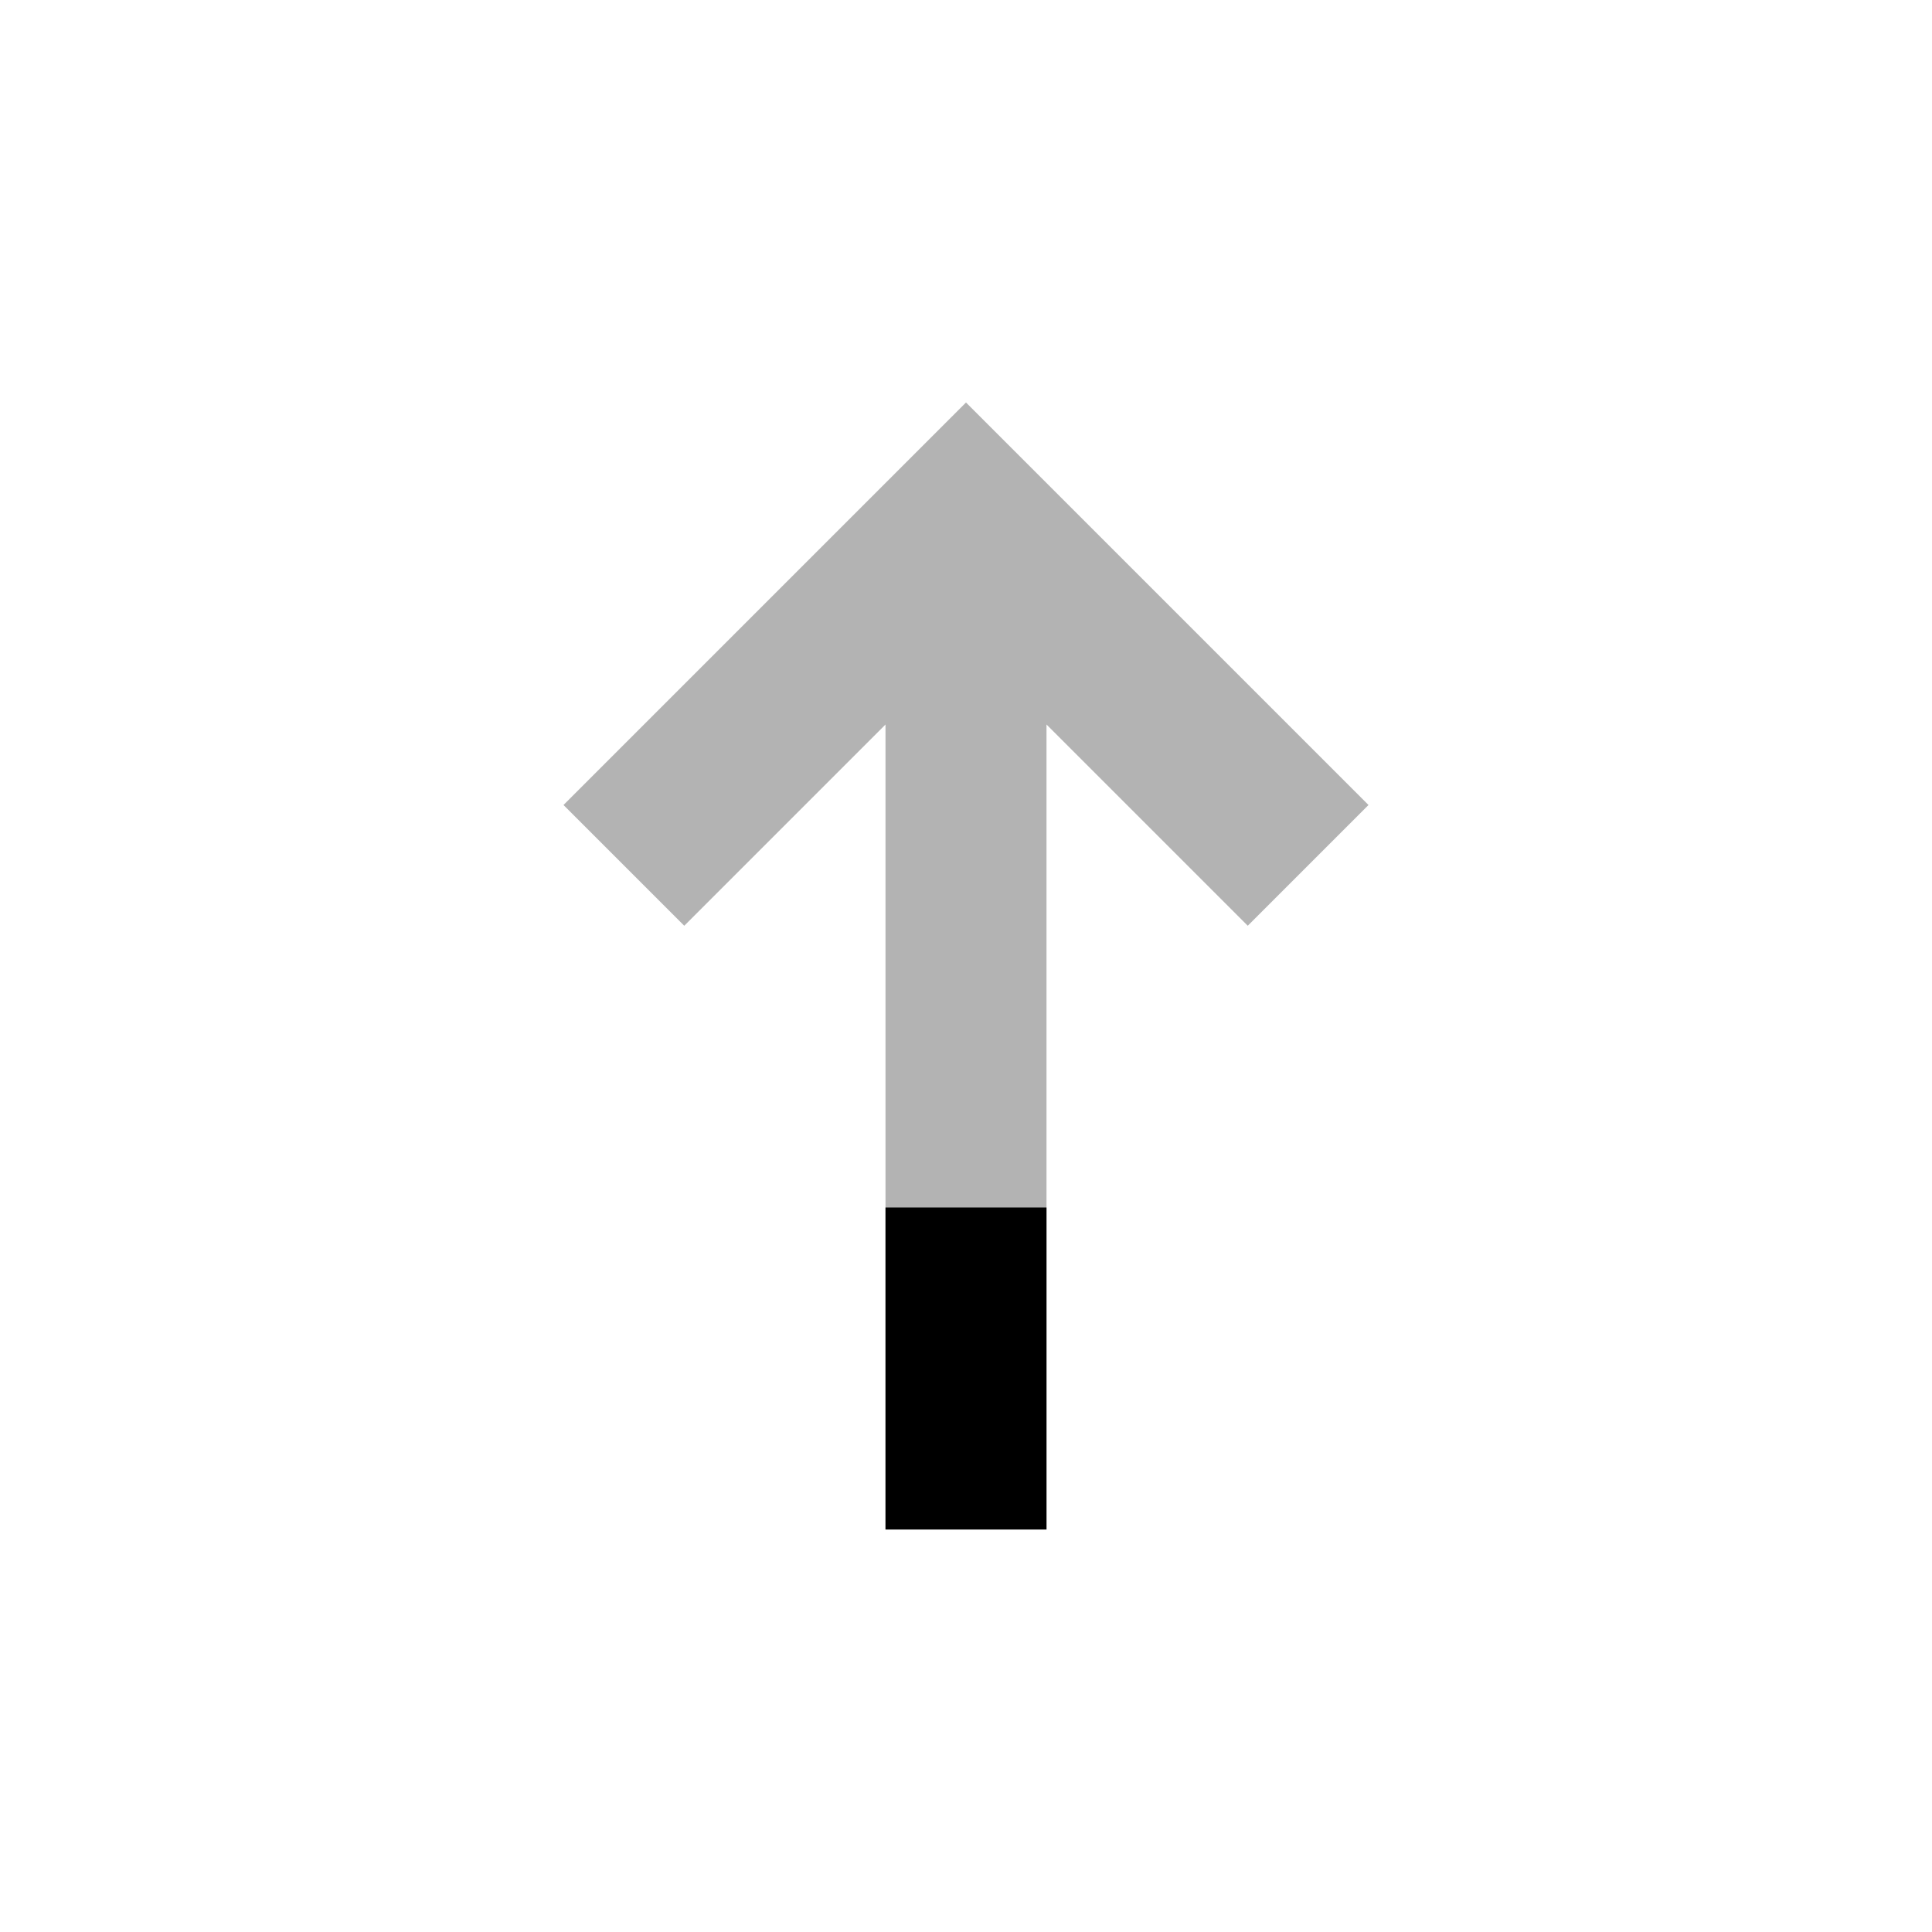 <svg xmlns="http://www.w3.org/2000/svg" width="48" height="48" viewBox="0 0 48 48">
  <path fill="currentColor" fill-opacity="0.3" fill-rule="evenodd" d="M26,38V18l5,5,3-3L24,10,14,20l3,3,5-5V38h4Z"/>
  <rect fill="currentColor" fill-rule="evenodd" x="22" y="30" width="4" height="8"/>
</svg>
